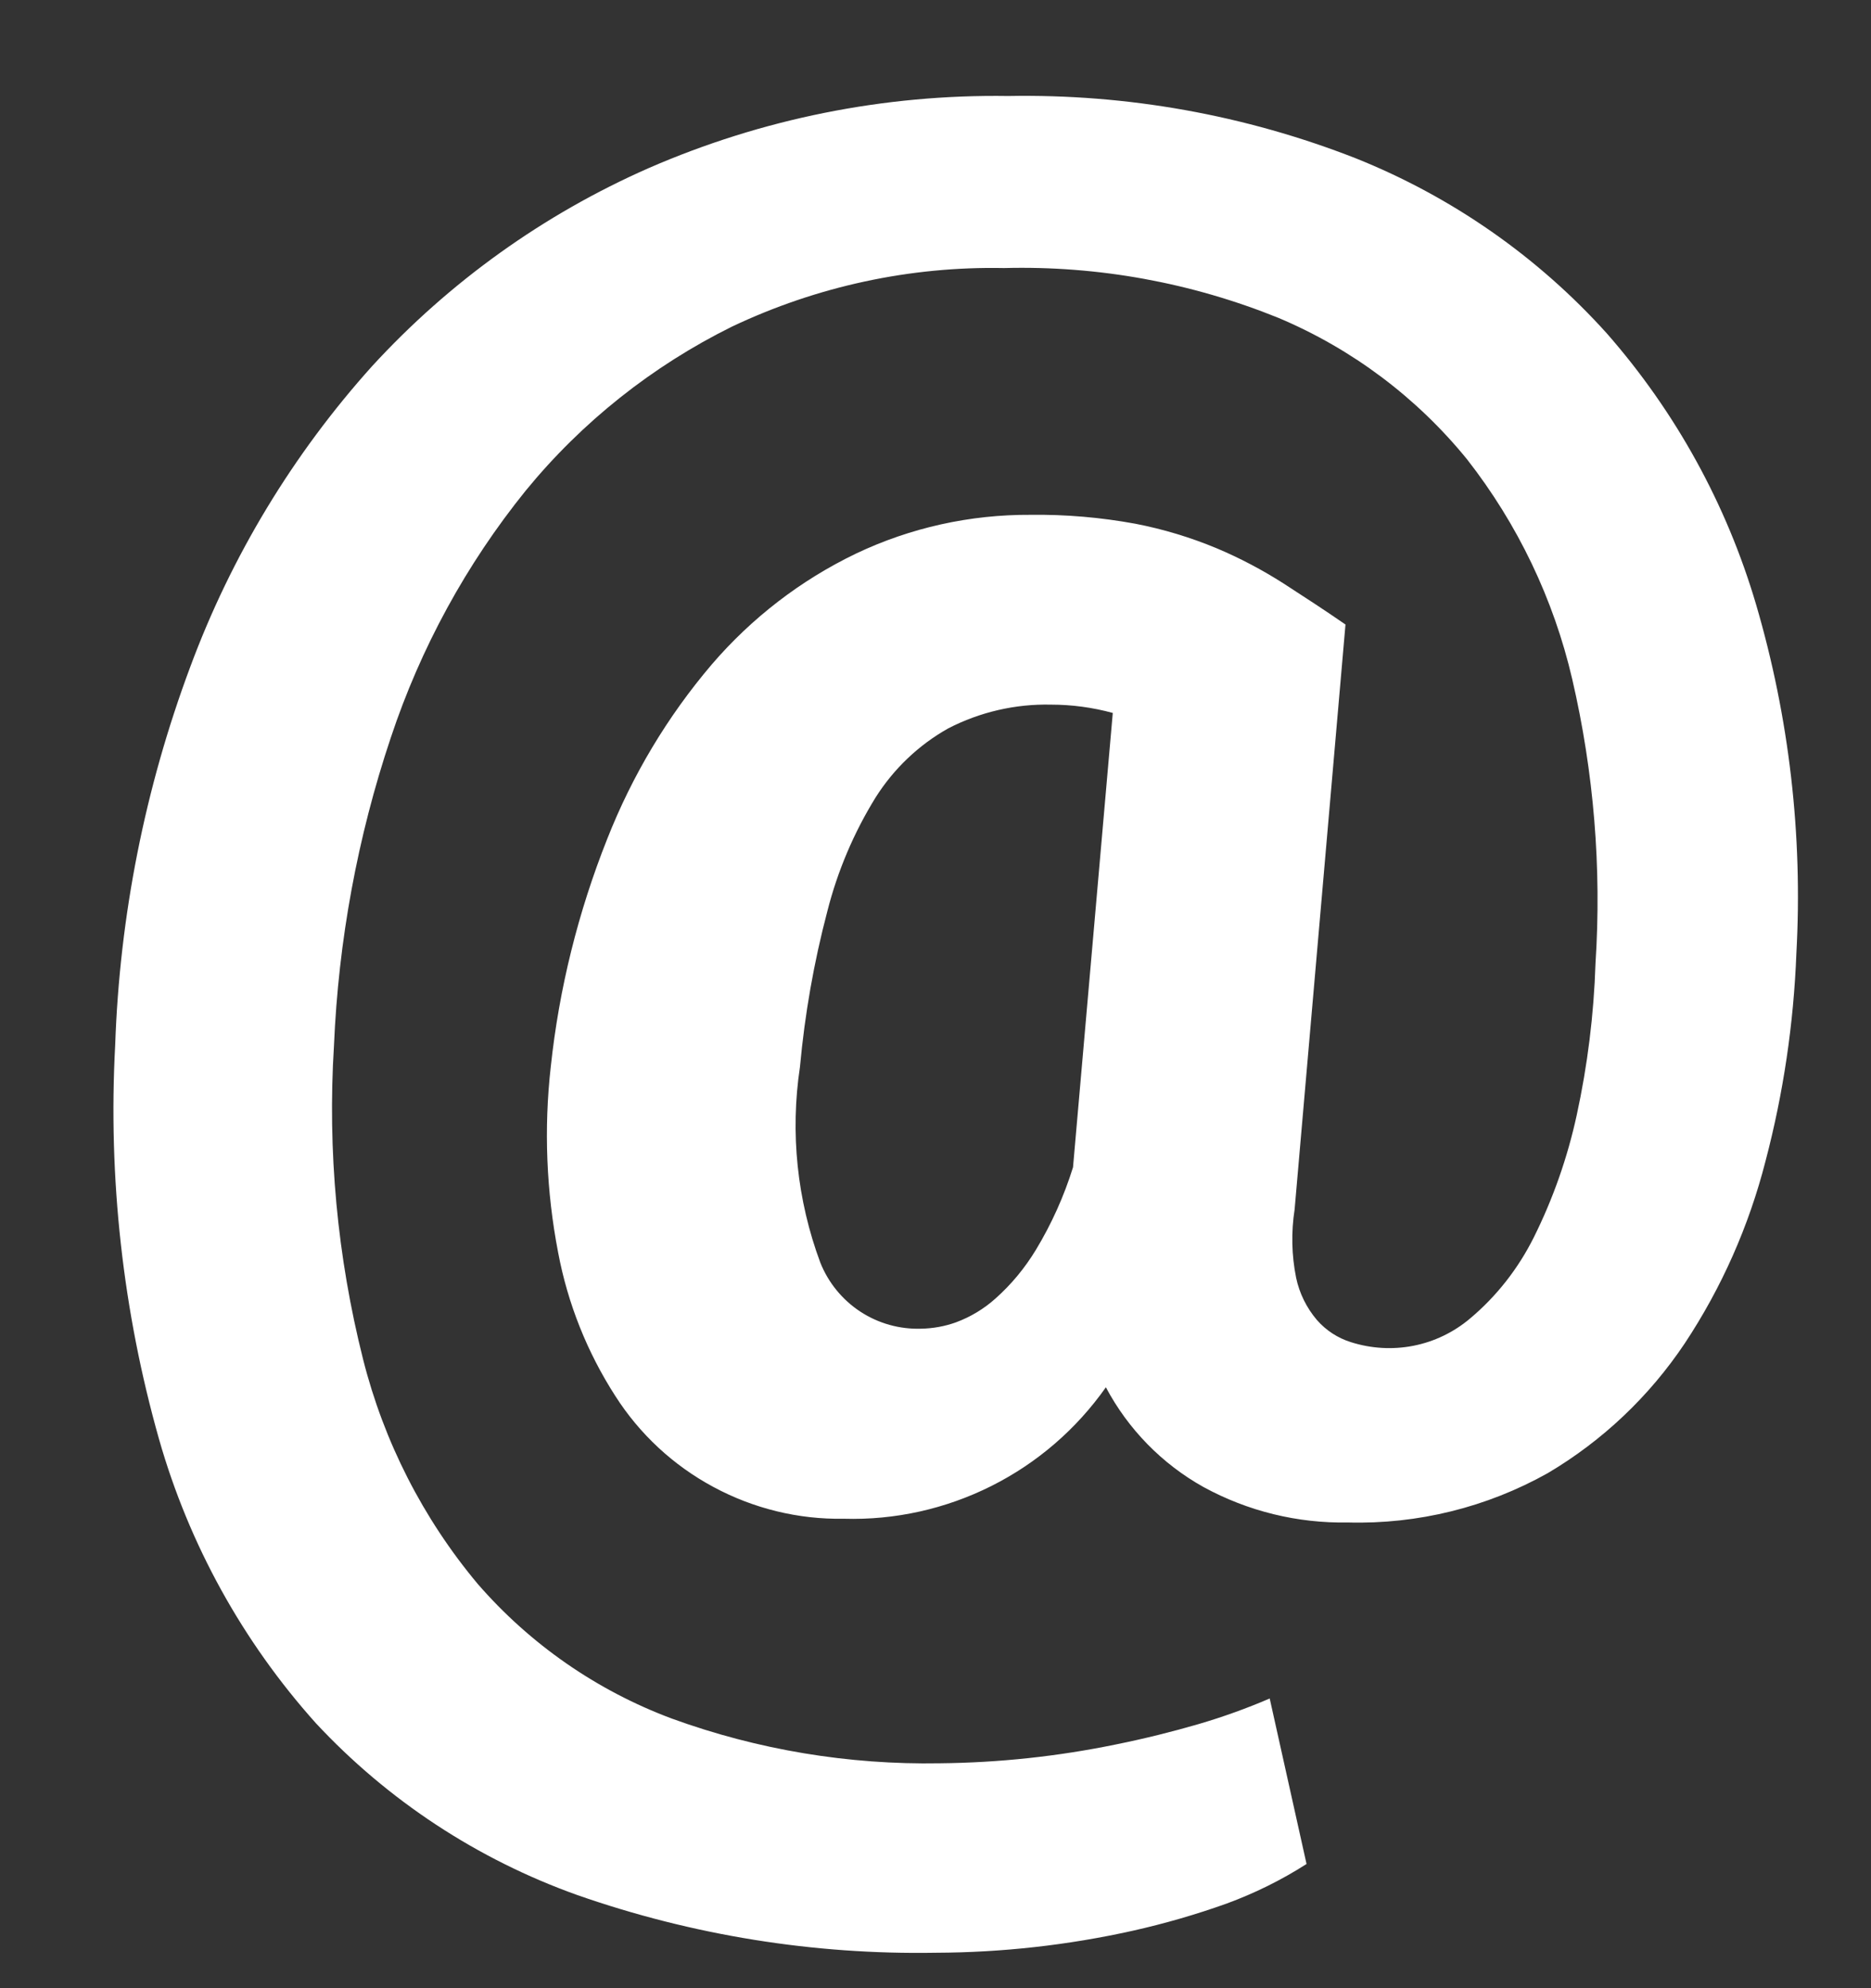 <svg width="16" height="17" viewBox="0 0 16 17" fill="none" xmlns="http://www.w3.org/2000/svg">
<rect x="0" y="0" width="16" height="17" fill="#333333" stroke="none"/>
<path d="M15.362 8.149C15.339 8.75 15.251 9.347 15.098 9.928C14.956 10.483 14.723 11.01 14.407 11.487C14.104 11.94 13.704 12.319 13.236 12.596C12.715 12.888 12.125 13.034 11.528 13.018C11.097 13.026 10.671 12.922 10.292 12.715C9.937 12.517 9.647 12.22 9.457 11.862C9.205 12.22 8.869 12.51 8.478 12.706C8.087 12.902 7.654 12.999 7.216 12.986C6.828 12.993 6.444 12.899 6.102 12.715C5.759 12.531 5.47 12.263 5.261 11.935C5.021 11.562 4.855 11.146 4.773 10.71C4.672 10.187 4.65 9.651 4.71 9.121C4.781 8.454 4.944 7.799 5.192 7.175C5.406 6.631 5.708 6.126 6.087 5.681C6.428 5.284 6.847 4.961 7.319 4.734C7.785 4.512 8.296 4.399 8.813 4.402C9.113 4.398 9.413 4.424 9.708 4.478C9.946 4.524 10.178 4.594 10.402 4.687C10.602 4.771 10.795 4.873 10.978 4.99C11.153 5.103 11.334 5.221 11.506 5.34L11.071 10.341C11.041 10.535 11.045 10.733 11.084 10.926C11.112 11.059 11.174 11.184 11.262 11.287C11.34 11.376 11.44 11.441 11.552 11.476C11.725 11.531 11.909 11.542 12.087 11.507C12.265 11.472 12.431 11.392 12.57 11.275C12.798 11.084 12.983 10.847 13.116 10.581C13.281 10.25 13.404 9.899 13.483 9.537C13.576 9.11 13.63 8.675 13.644 8.237C13.697 7.422 13.63 6.603 13.445 5.807C13.286 5.123 12.979 4.482 12.546 3.928C12.116 3.399 11.563 2.984 10.935 2.719C10.19 2.417 9.391 2.271 8.587 2.292C7.783 2.276 6.986 2.448 6.259 2.793C5.578 3.13 4.976 3.608 4.495 4.196C3.987 4.825 3.597 5.54 3.342 6.307C3.057 7.157 2.894 8.044 2.856 8.94C2.8 9.841 2.884 10.746 3.105 11.623C3.283 12.328 3.618 12.985 4.085 13.543C4.534 14.06 5.105 14.456 5.746 14.695C6.48 14.962 7.257 15.091 8.038 15.077C8.543 15.072 9.047 15.018 9.542 14.916C9.79 14.866 10.025 14.807 10.249 14.742C10.457 14.681 10.66 14.608 10.858 14.523L11.173 15.938C10.959 16.075 10.73 16.188 10.491 16.276C10.228 16.37 9.959 16.448 9.686 16.509C9.133 16.632 8.569 16.695 8.003 16.697C6.959 16.715 5.921 16.548 4.935 16.203C4.084 15.899 3.318 15.396 2.702 14.735C2.076 14.037 1.617 13.207 1.36 12.306C1.05 11.211 0.924 10.072 0.985 8.936C1.023 7.83 1.24 6.738 1.627 5.702C1.978 4.755 2.506 3.883 3.181 3.132C3.844 2.409 4.65 1.832 5.548 1.437C6.517 1.015 7.564 0.805 8.621 0.821C9.638 0.802 10.648 0.983 11.595 1.354C12.416 1.683 13.151 2.195 13.742 2.852C14.33 3.523 14.765 4.313 15.017 5.168C15.301 6.135 15.417 7.143 15.362 8.149ZM6.841 9.122C6.756 9.686 6.816 10.261 7.015 10.796C7.083 10.967 7.203 11.114 7.357 11.215C7.511 11.316 7.693 11.367 7.878 11.361C7.979 11.359 8.079 11.341 8.174 11.307C8.299 11.261 8.415 11.191 8.514 11.102C8.649 10.982 8.765 10.841 8.859 10.686C8.993 10.464 9.099 10.228 9.176 9.981L9.516 6.096C9.344 6.049 9.166 6.025 8.988 6.025C8.683 6.018 8.38 6.088 8.109 6.228C7.856 6.37 7.642 6.574 7.487 6.82C7.301 7.121 7.162 7.449 7.075 7.792C6.96 8.228 6.882 8.673 6.841 9.122Z" fill="white"/>
</svg>
